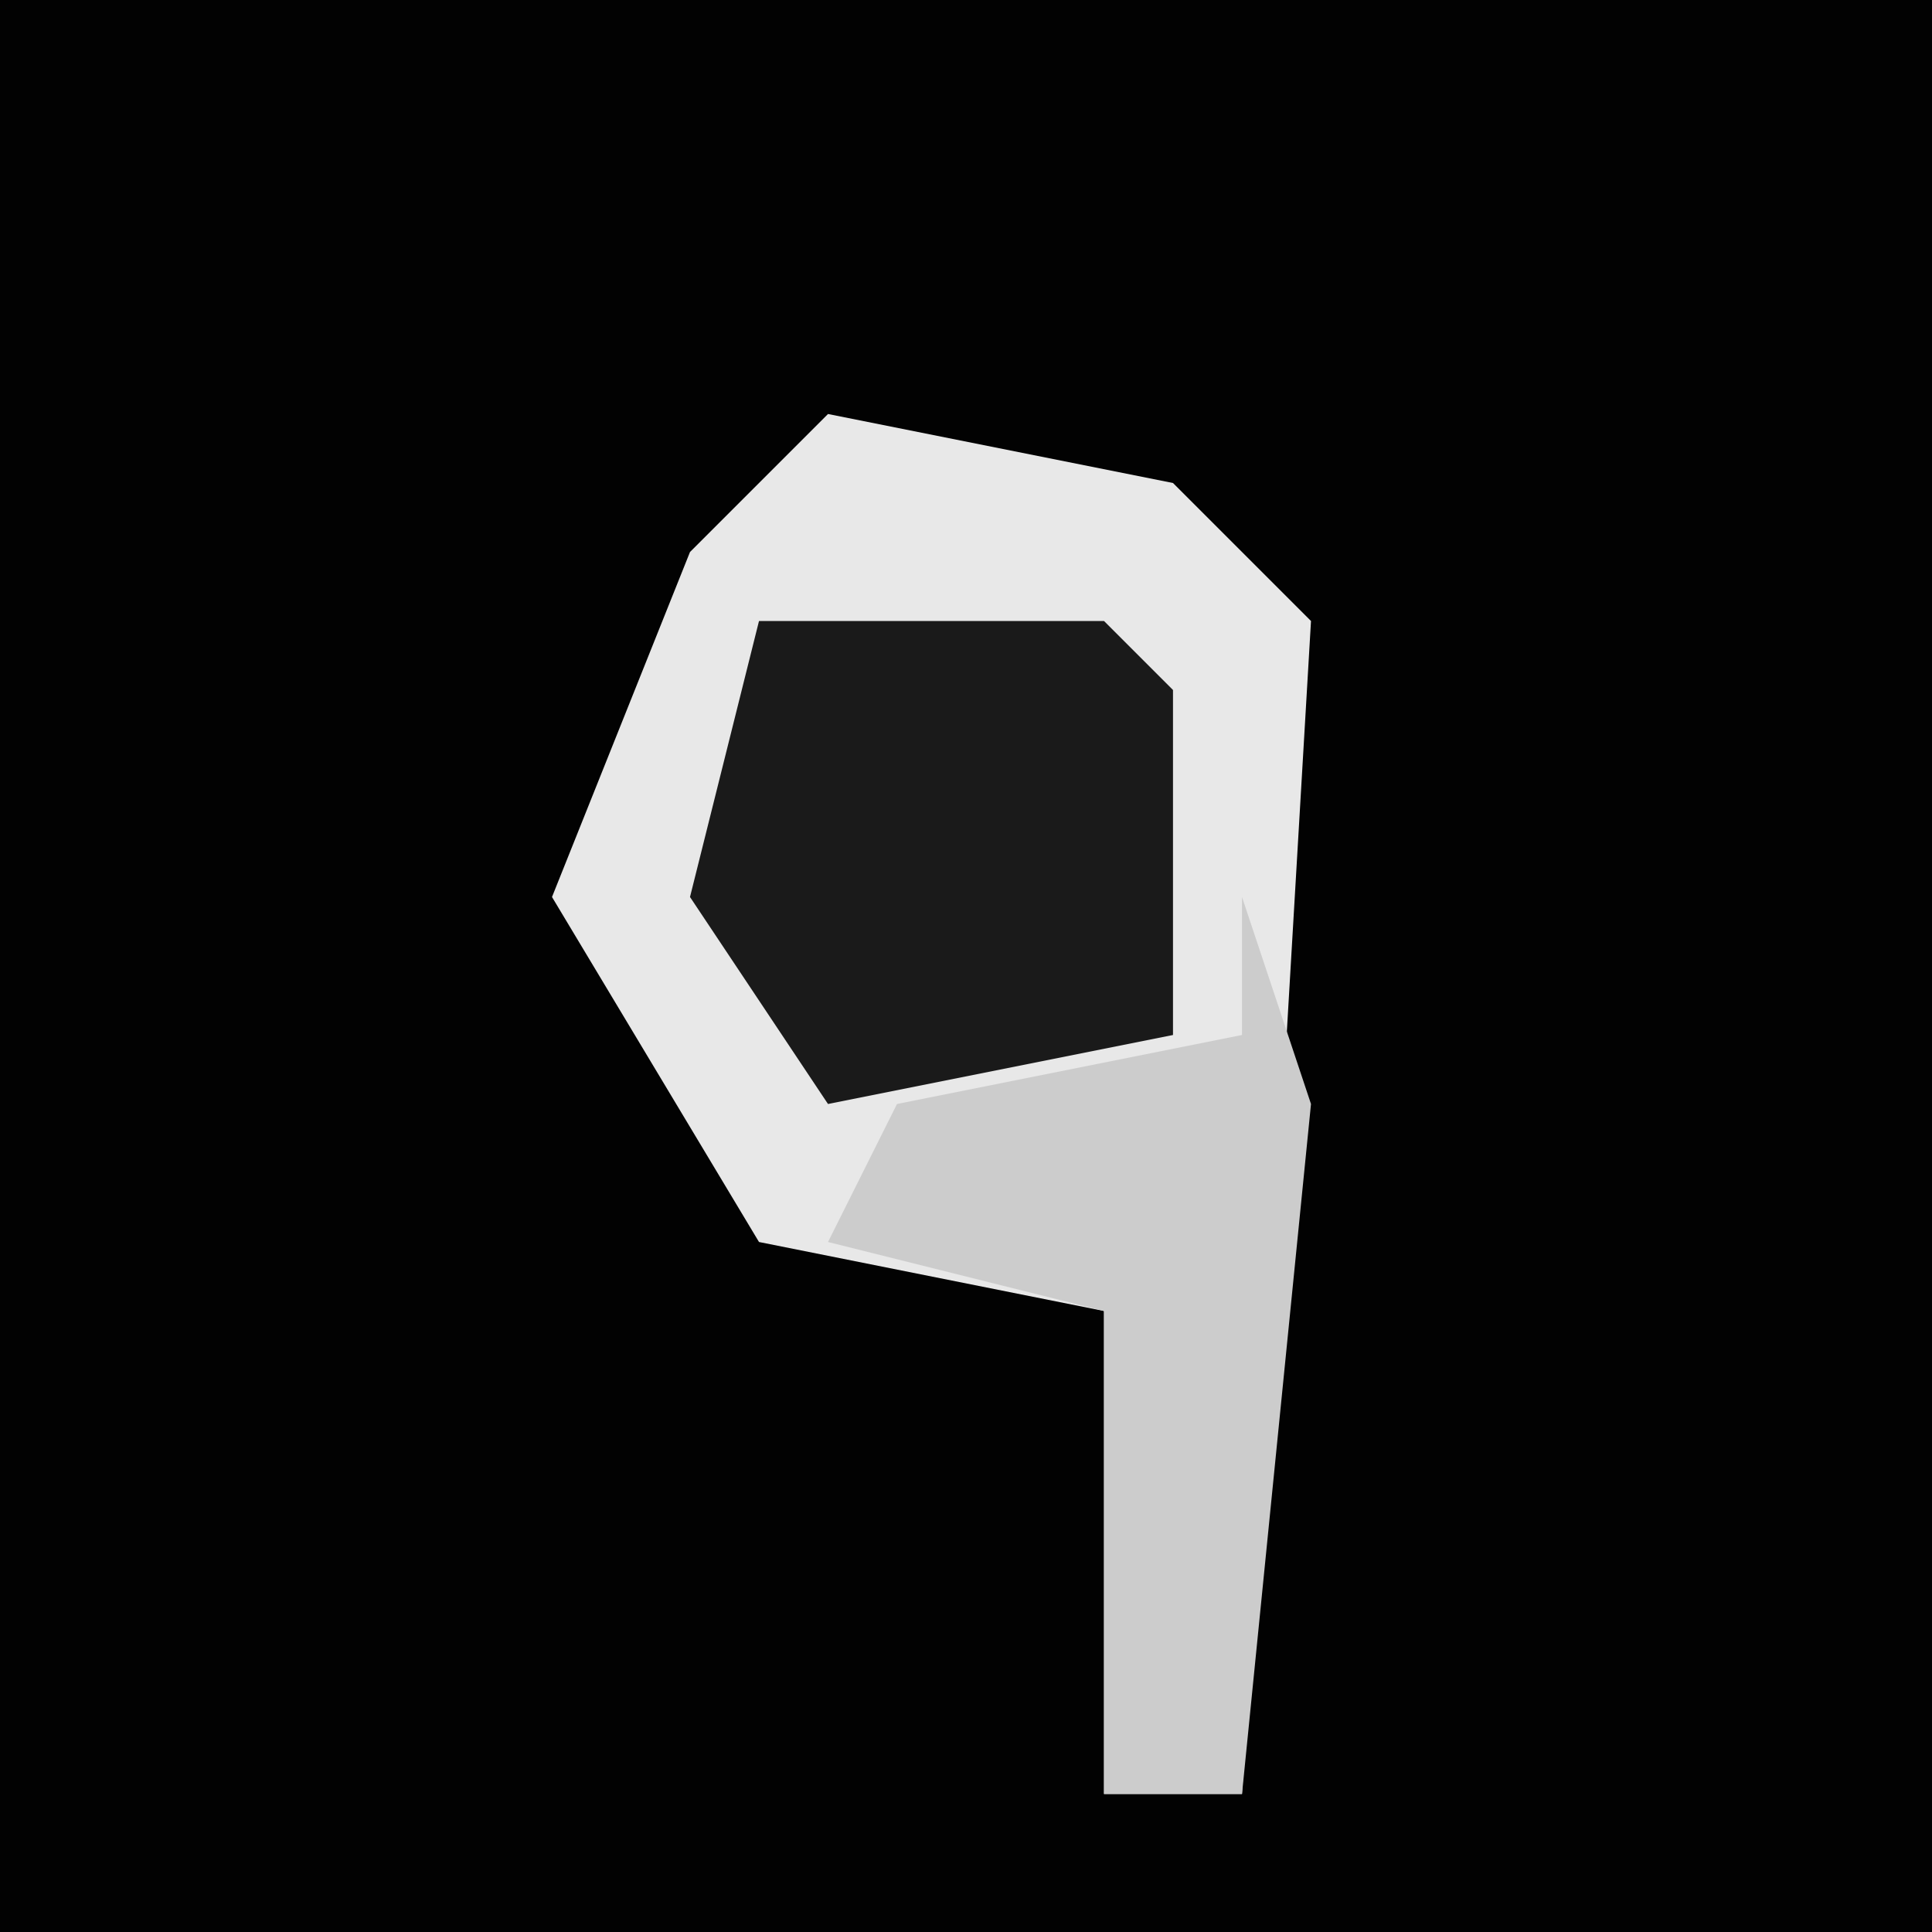 <?xml version="1.0" encoding="UTF-8"?>
<svg version="1.1" xmlns="http://www.w3.org/2000/svg" width="28" height="28">
<path d="M0,0 L28,0 L28,28 L0,28 Z " fill="#020202" transform="translate(0,0)"/>
<path d="M0,0 L5,1 L7,3 L6,20 L4,20 L4,13 L-1,12 L-4,7 L-2,2 Z " fill="#E8E8E8" transform="translate(12,6)"/>
<path d="M0,0 L5,0 L6,1 L6,6 L1,7 L-1,4 Z " fill="#1A1A1A" transform="translate(11,9)"/>
<path d="M0,0 L1,3 L0,13 L-2,13 L-2,6 L-6,5 L-5,3 L0,2 Z " fill="#CCCCCC" transform="translate(18,13)"/>
</svg>
